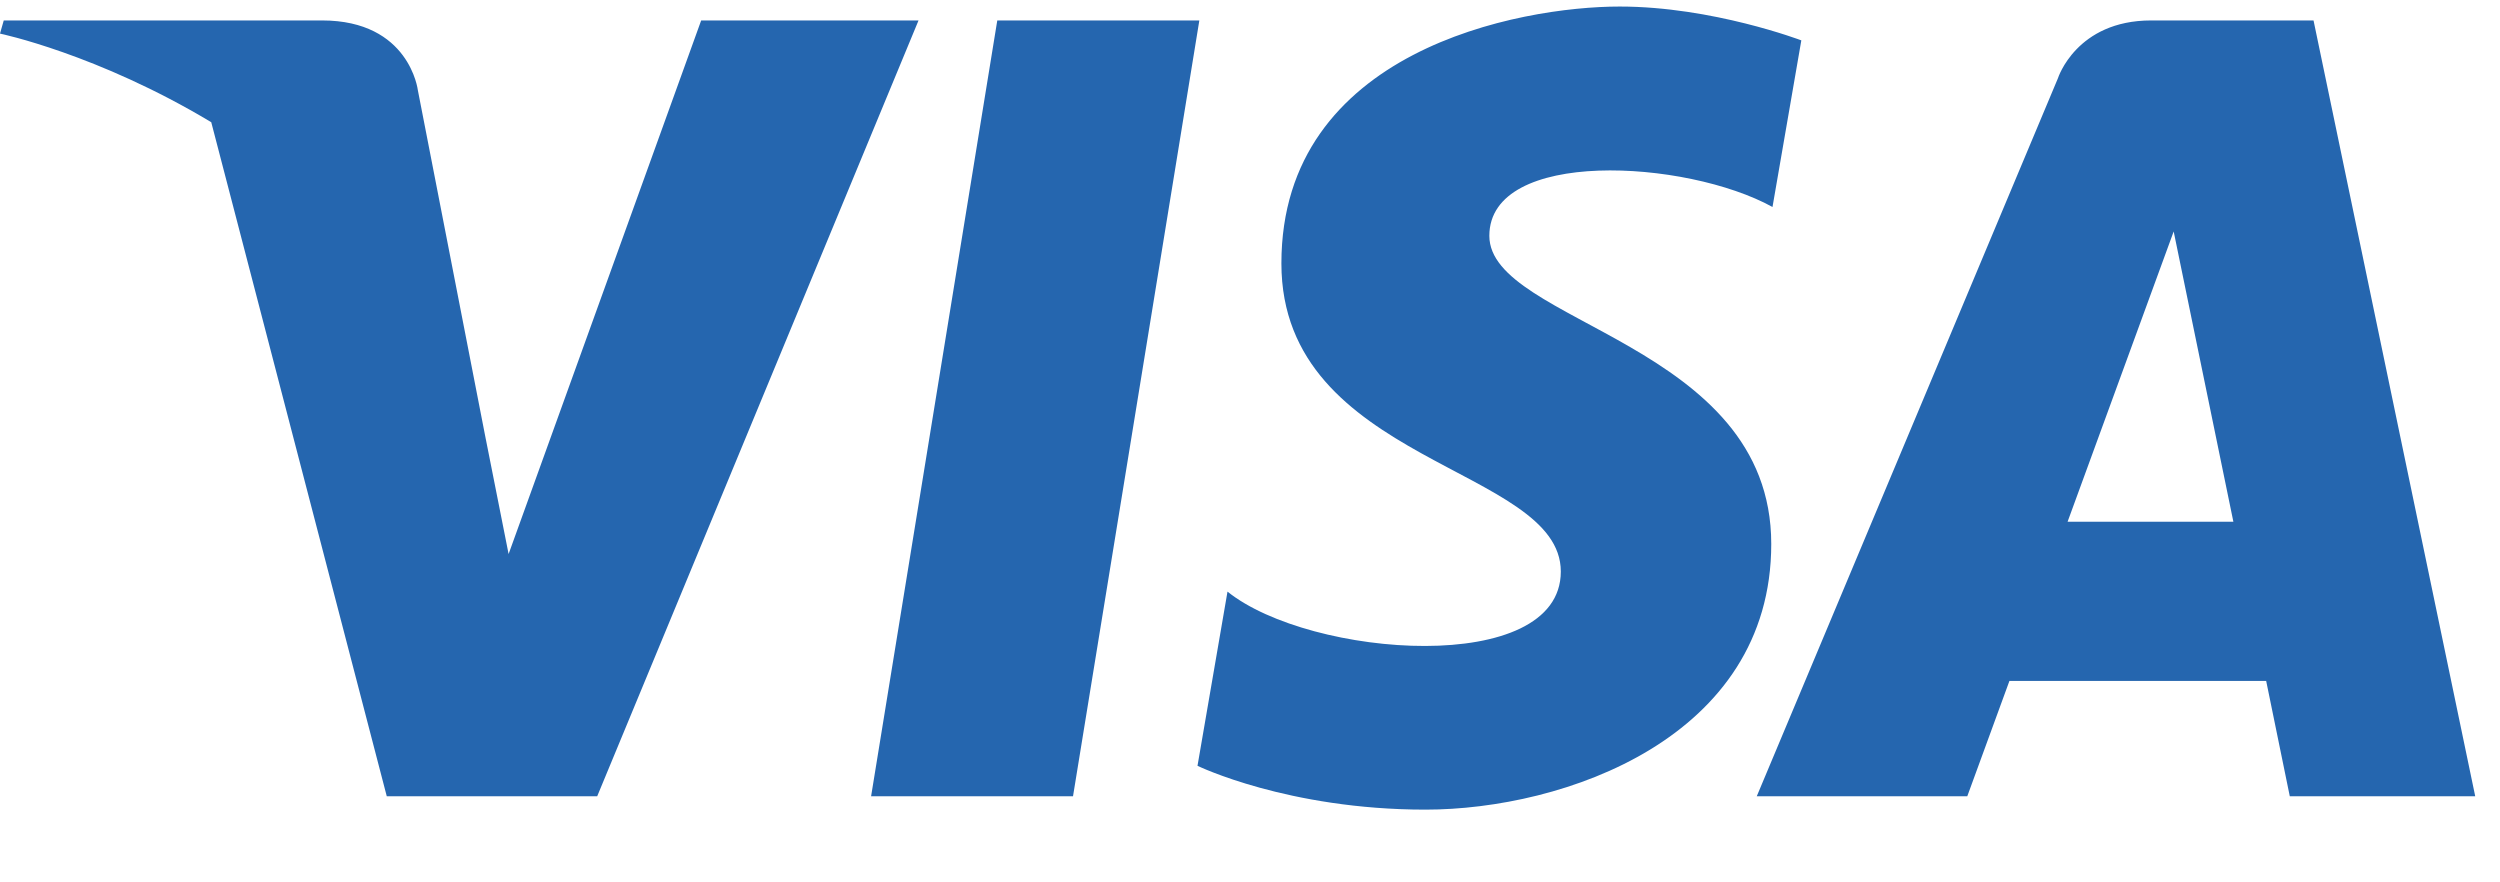 <svg width="34" height="12" viewBox="0 0 34 12" fill="none" xmlns="http://www.w3.org/2000/svg">
<path d="M14.593 10.829H11.847L13.563 0.278H16.311L14.593 10.829ZM9.536 0.278L6.917 7.535L6.607 5.972L6.607 5.973L5.683 1.228C5.683 1.228 5.571 0.278 4.38 0.278H0.051L0 0.457C0 0.457 1.324 0.732 2.873 1.662L5.26 10.829H8.122L12.492 0.278H9.536ZM31.141 10.829H33.663L31.464 0.278H29.256C28.237 0.278 27.988 1.064 27.988 1.064L23.892 10.829H26.755L27.328 9.261H30.82L31.141 10.829ZM28.119 7.096L29.562 3.148L30.374 7.096H28.119ZM24.106 2.815L24.498 0.549C24.498 0.549 23.289 0.089 22.028 0.089C20.665 0.089 17.427 0.685 17.427 3.582C17.427 6.308 21.227 6.342 21.227 7.773C21.227 9.205 17.819 8.949 16.694 8.046L16.286 10.415C16.286 10.415 17.512 11.011 19.386 11.011C21.261 11.011 24.089 10.04 24.089 7.398C24.089 4.655 20.255 4.4 20.255 3.207C20.256 2.014 22.931 2.167 24.106 2.815Z" fill="#2566AF"/>
</svg>
